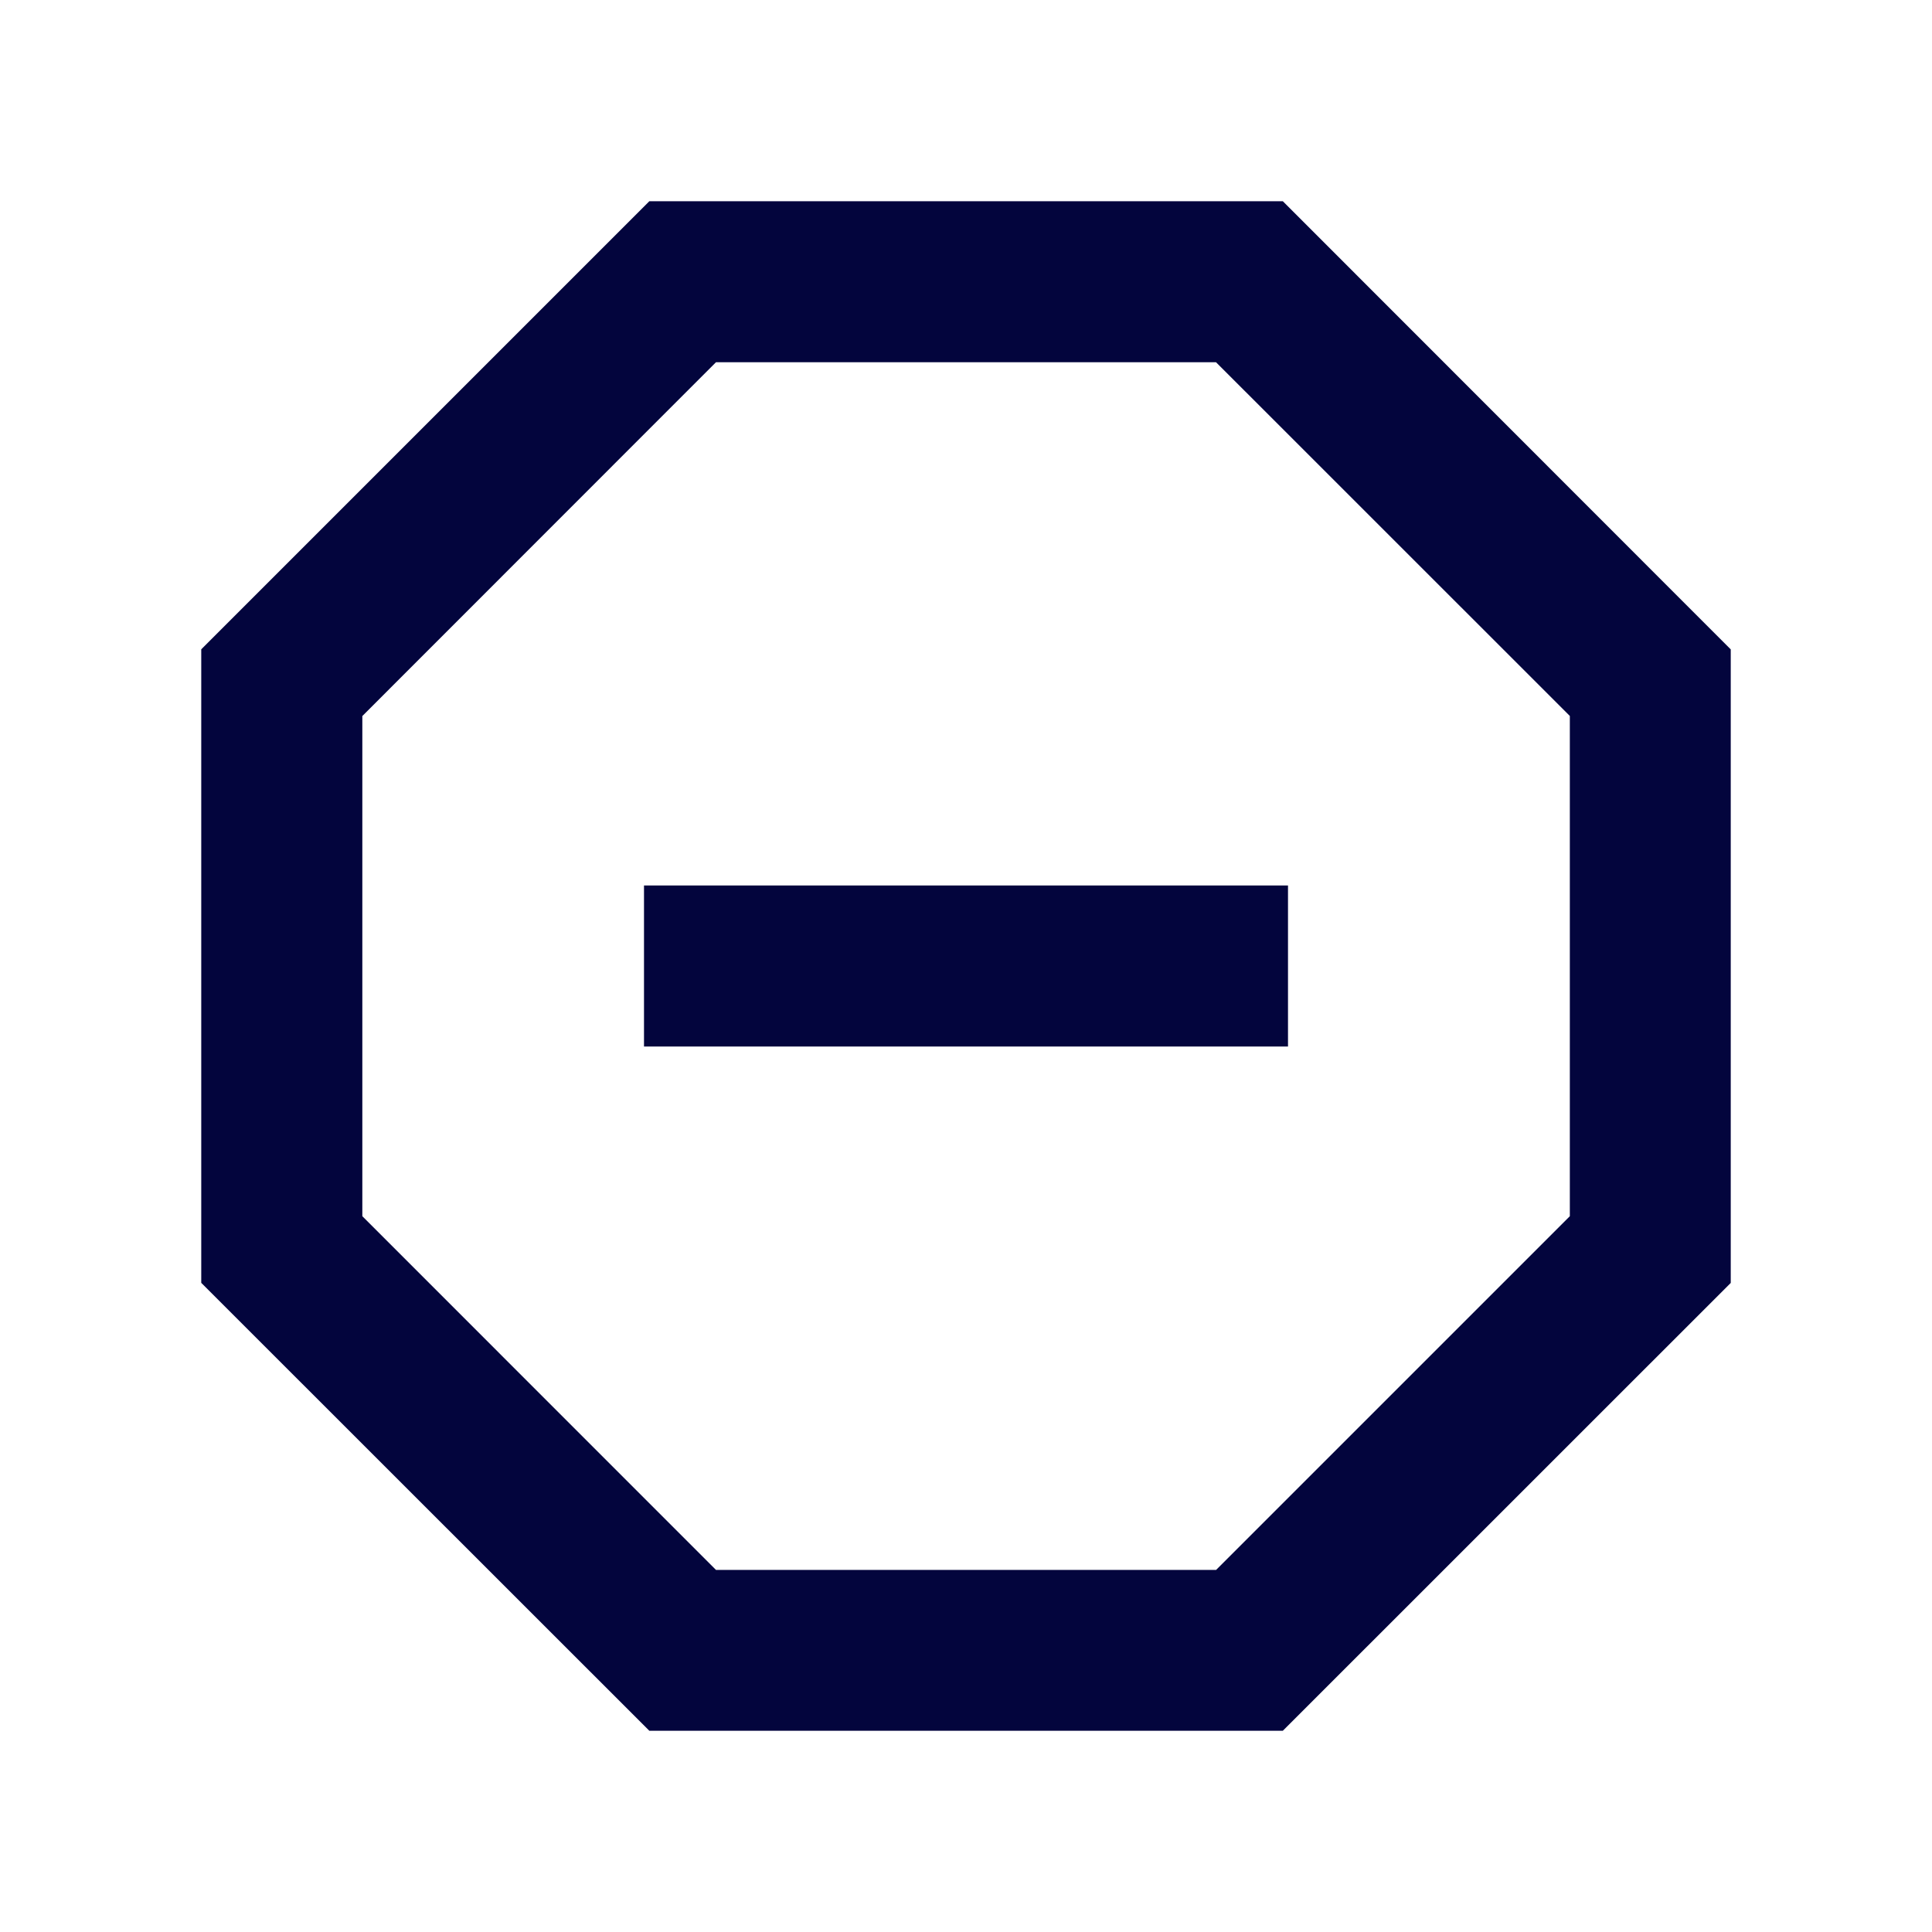<svg width="24" height="24" viewBox="0 0 24 24" fill="none" xmlns="http://www.w3.org/2000/svg">
<path d="M15.936 2.5L21.5 8.067V15.937L15.936 21.5H8.066L2.5 15.936V8.066L8.066 2.5H15.936ZM15.107 4.5H8.894L4.501 8.895V15.108L8.894 19.502H15.107L19.501 15.108V8.894L15.107 4.501V4.5ZM8 11H16V13H8V11Z" fill="#03053D"/>
</svg>
